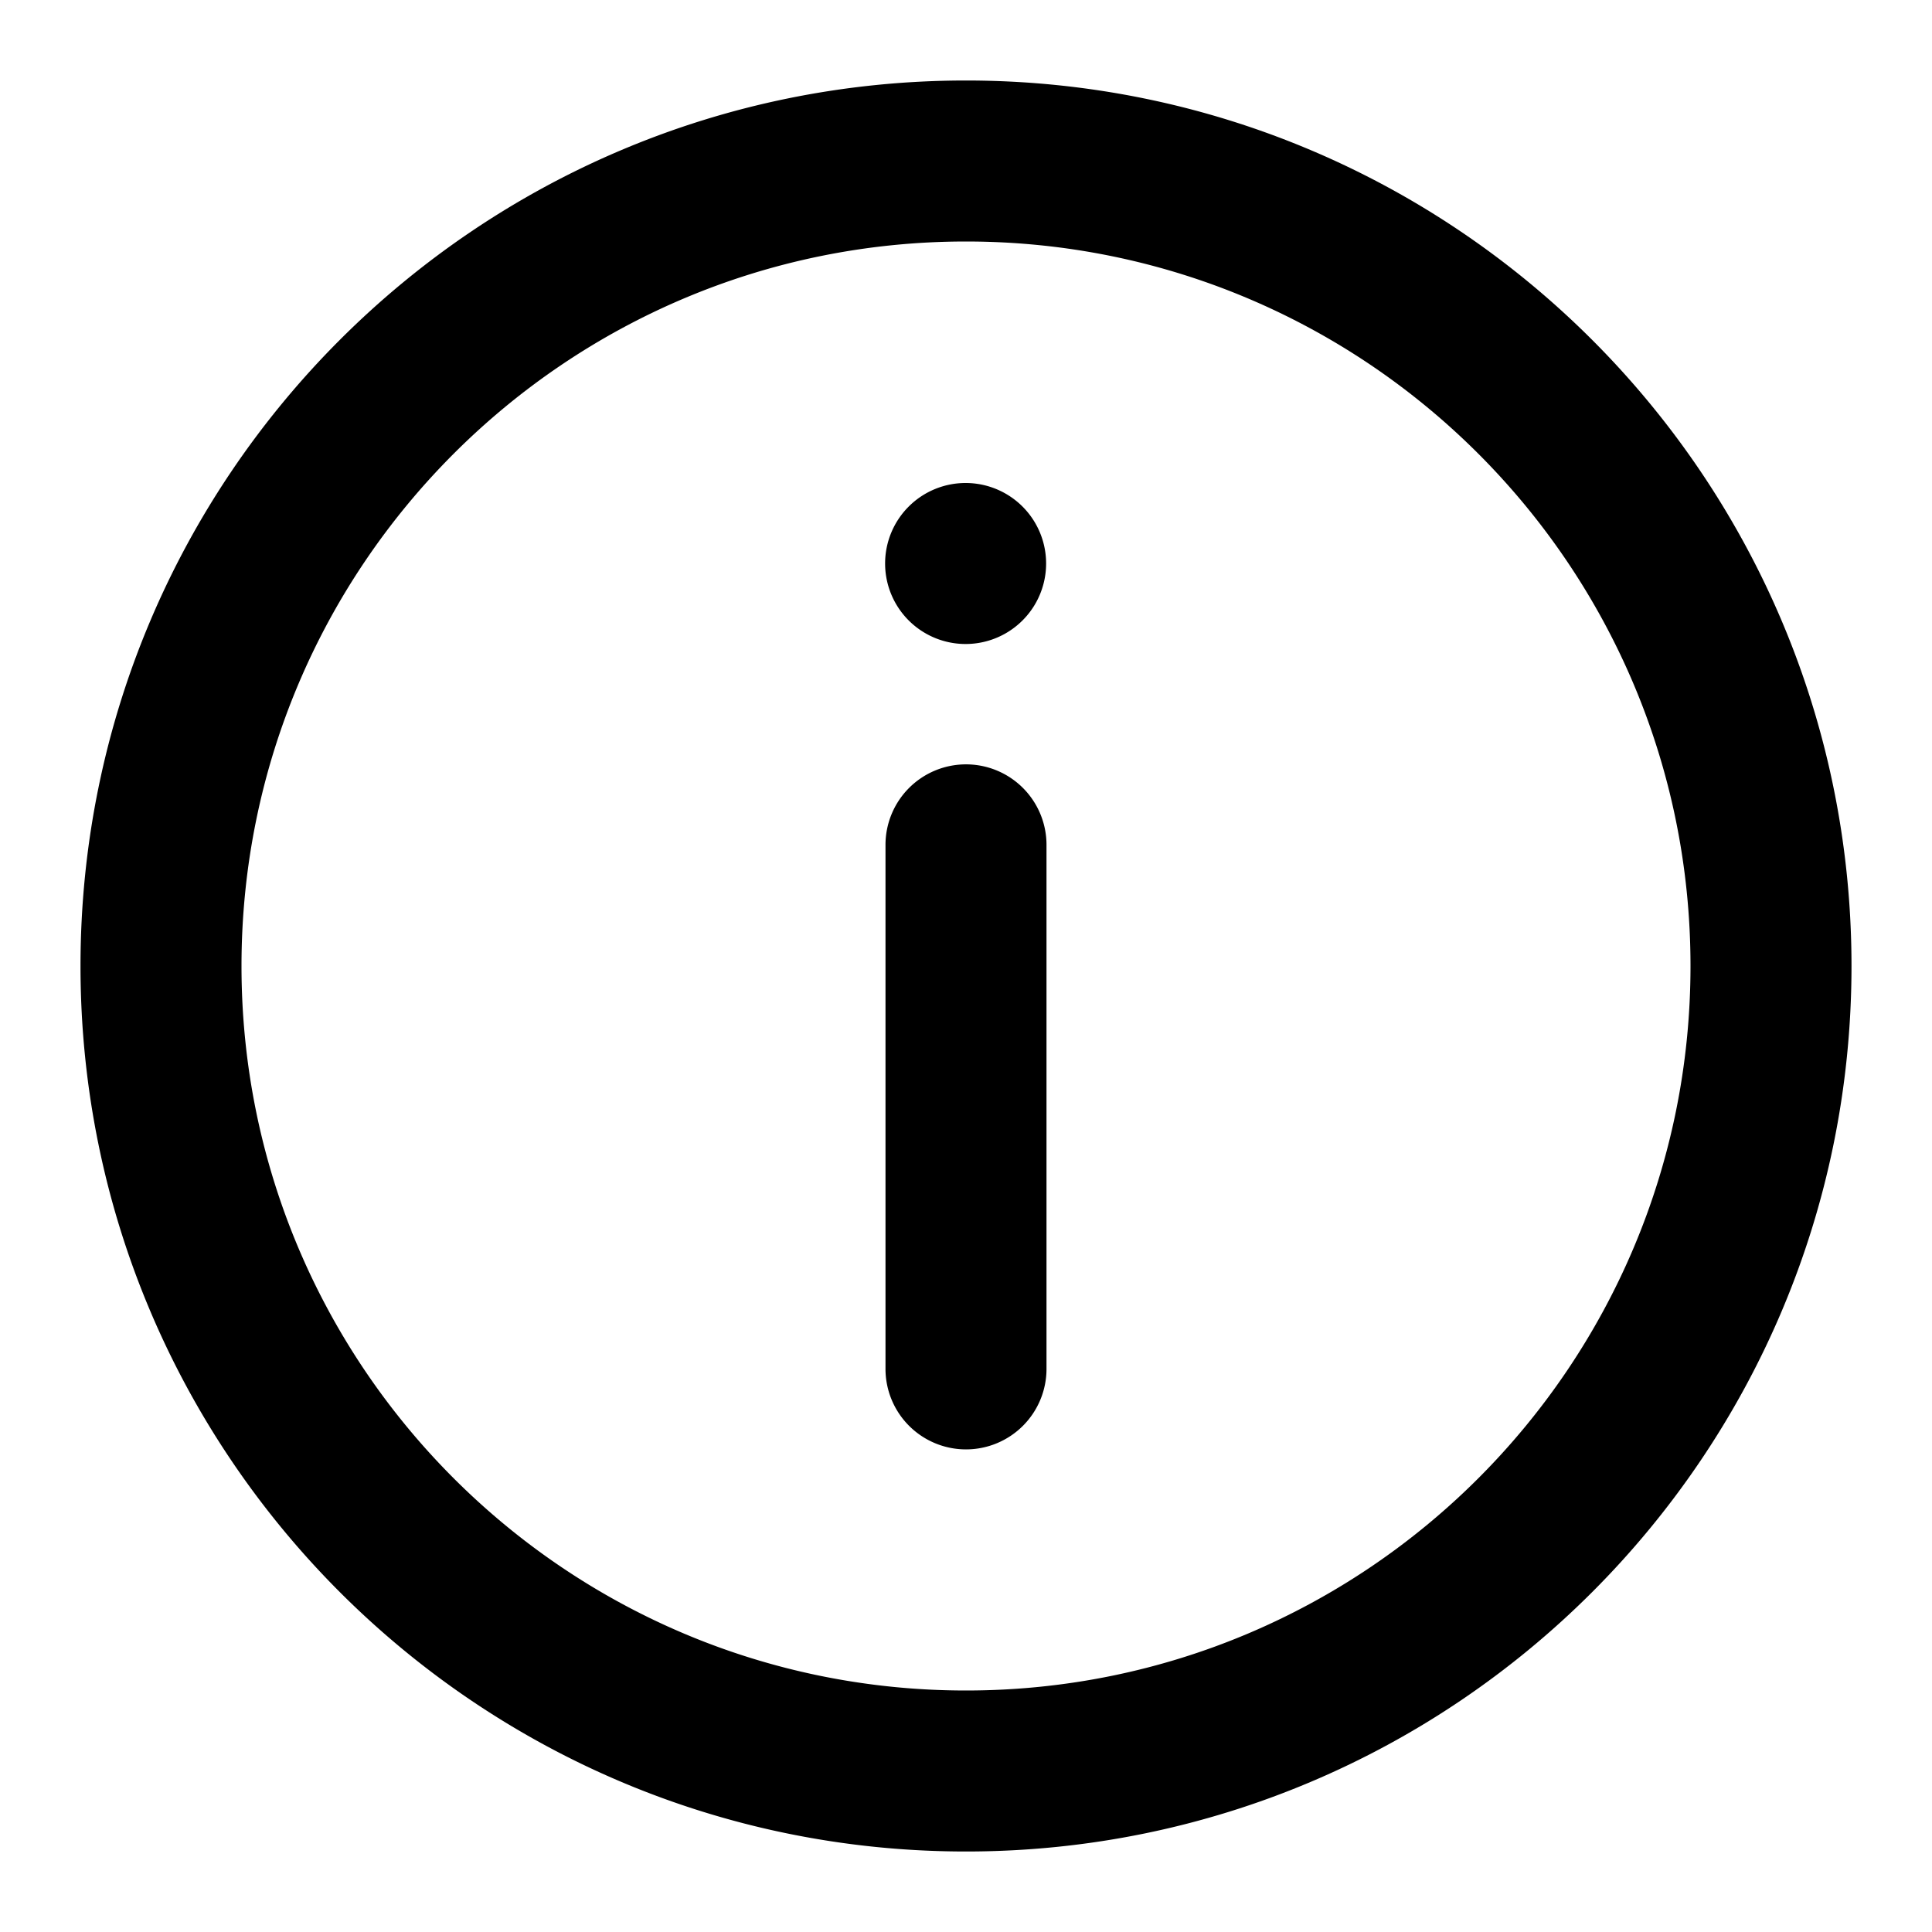 <svg t="1732388754829" class="icon" viewBox="0 0 1024 1024" version="1.1" xmlns="http://www.w3.org/2000/svg" p-id="35384" width="200" height="200"><path d="M512 981.333C252.8 981.333 42.667 771.2 42.667 512S252.8 42.667 512 42.667s469.333 210.133 469.333 469.333-210.133 469.333-469.333 469.333z m0-85.333c212.075 0 384-171.925 384-384S724.075 128 512 128 128 299.925 128 512s171.925 384 384 384z m0-554.667a42.667 42.667 0 1 1 0-85.333 42.667 42.667 0 0 1 0 85.333z m-42.667 106.667a42.667 42.667 0 1 1 85.333 0v277.333a42.667 42.667 0 1 1-85.333 0V448z" fill="currentColor" p-id="35385"></path></svg>
